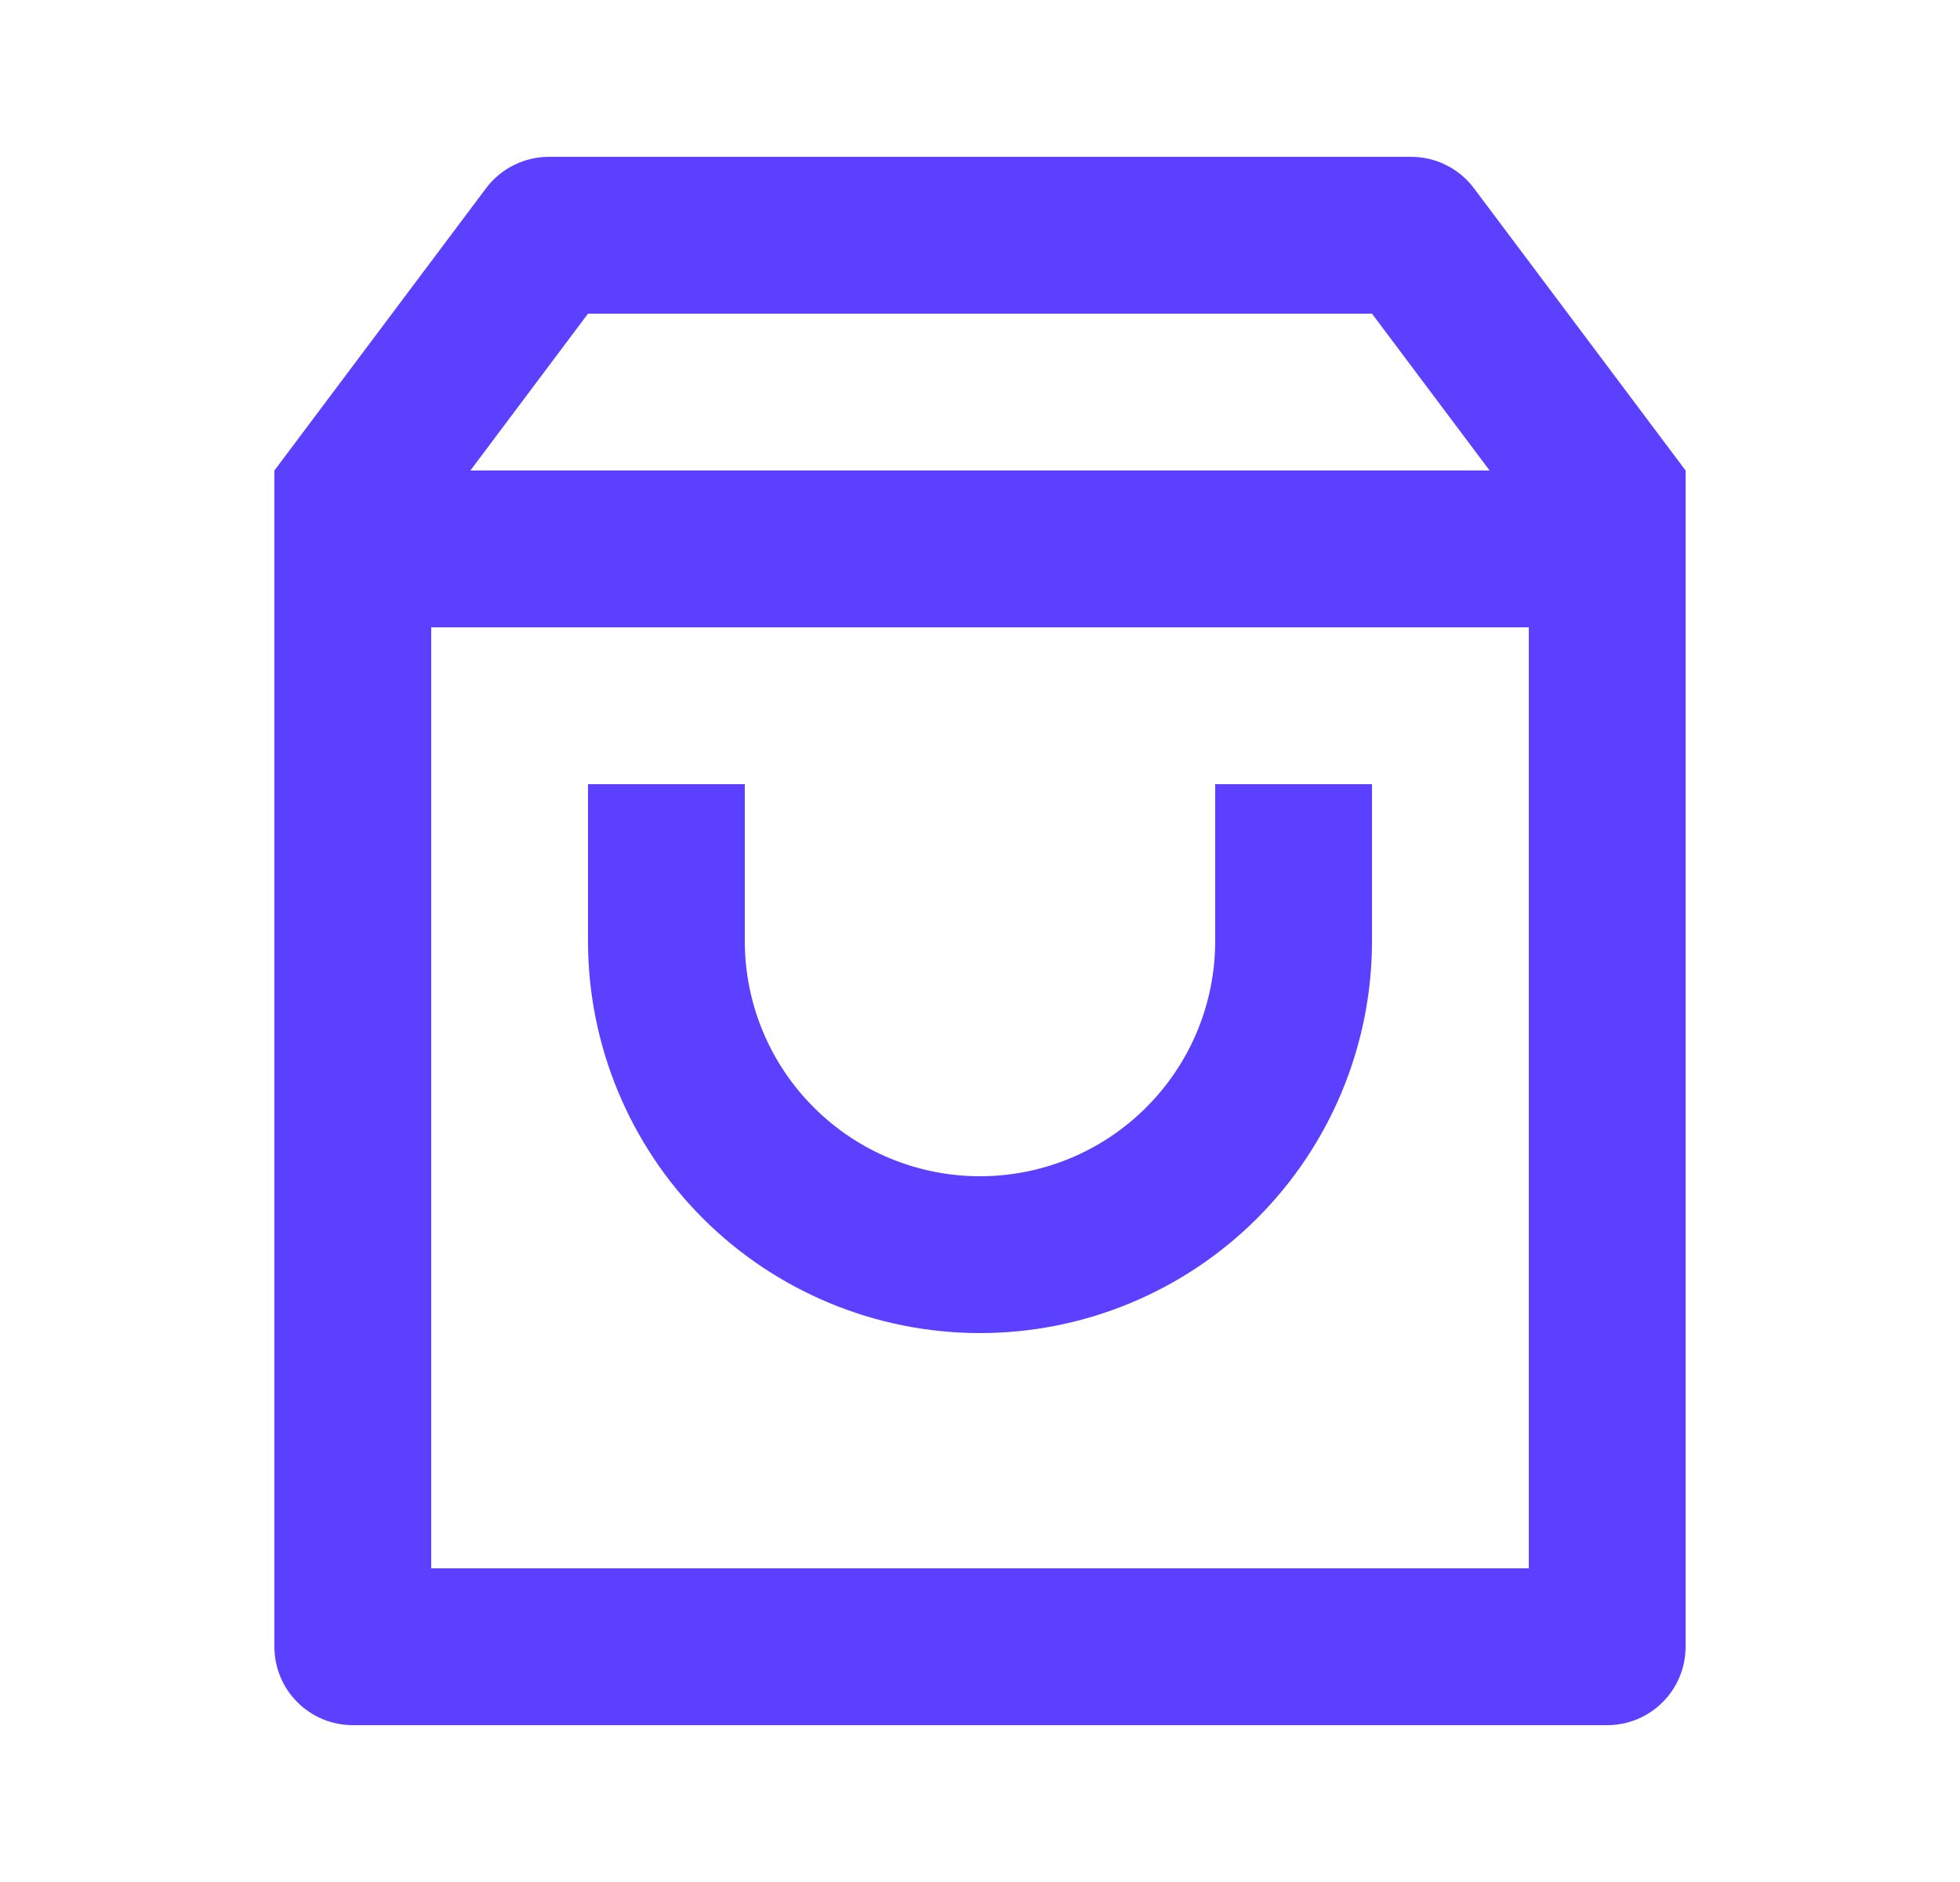 <svg width="25" height="24" viewBox="0 0 25 24" fill="none" xmlns="http://www.w3.org/2000/svg">
<g clip-path="url(#clip0_4_8673)">
<path d="M7 2H18C18.155 2 18.308 2.036 18.447 2.106C18.586 2.175 18.707 2.276 18.8 2.4L21.5 6V21C21.5 21.265 21.395 21.52 21.207 21.707C21.02 21.895 20.765 22 20.5 22H4.5C4.235 22 3.98 21.895 3.793 21.707C3.605 21.52 3.5 21.265 3.5 21V6L6.2 2.4C6.293 2.276 6.414 2.175 6.553 2.106C6.692 2.036 6.845 2 7 2ZM19.5 8H5.5V20H19.5V8ZM19 6L17.5 4H7.5L6 6H19ZM9.5 10V12C9.5 12.796 9.816 13.559 10.379 14.121C10.941 14.684 11.704 15 12.5 15C13.296 15 14.059 14.684 14.621 14.121C15.184 13.559 15.5 12.796 15.5 12V10H17.5V12C17.5 13.326 16.973 14.598 16.035 15.536C15.098 16.473 13.826 17 12.5 17C11.174 17 9.902 16.473 8.964 15.536C8.027 14.598 7.5 13.326 7.5 12V10H9.5Z" fill="#5B40FF"/>
</g>
<defs>
<clipPath id="clip0_4_8673">
<rect width="24" height="24" fill="white" transform="translate(0.5)"/>
</clipPath>
</defs>
</svg>
